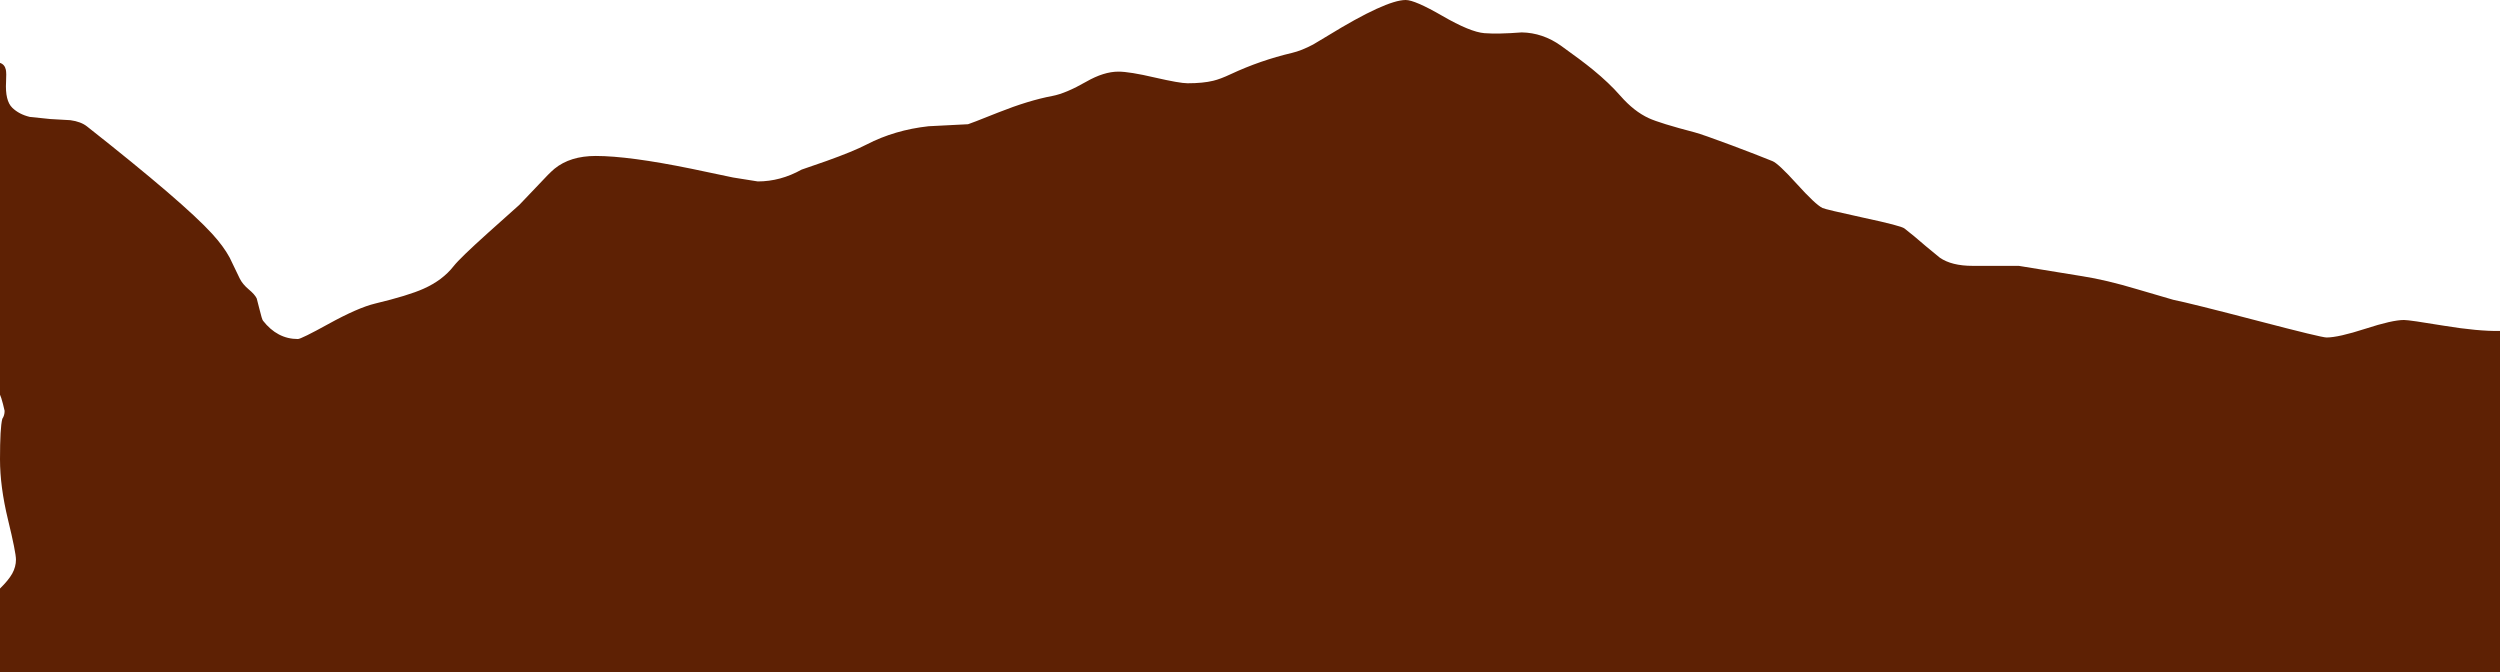 <?xml version="1.0" encoding="UTF-8" standalone="no"?>
<svg xmlns:xlink="http://www.w3.org/1999/xlink" height="349.7px" width="1300.05px" xmlns="http://www.w3.org/2000/svg">
  <g transform="matrix(1.0, 0.0, 0.0, 1.0, 447.55, -89.15)">
    <path d="M-447.55 395.2 Q-443.15 390.9 -441.2 387.45 -439.25 383.9 -439.25 380.15 -439.25 376.45 -443.4 359.35 -447.55 342.2 -447.55 328.0 -447.55 311.5 -446.35 306.95 -445.15 305.2 -445.15 302.8 L-446.0 299.25 Q-446.95 295.6 -447.55 294.4 L-447.55 121.85 Q-445.1 122.65 -444.5 125.45 -444.15 127.15 -444.4 131.7 -444.95 141.55 -441.15 145.2 -437.65 148.6 -432.05 149.95 L-421.4 151.05 -410.95 151.65 Q-405.45 152.4 -402.3 154.9 -351.95 194.6 -337.3 210.65 -331.35 217.15 -328.15 223.05 L-322.9 233.95 Q-321.45 236.9 -318.25 239.6 -315.05 242.25 -314.05 244.35 L-312.6 250.0 Q-311.35 255.2 -310.8 255.9 -303.35 265.45 -292.65 265.45 -290.95 265.45 -276.8 257.65 -261.4 249.15 -252.45 247.0 -235.2 242.85 -227.3 239.3 -217.4 234.9 -211.65 227.55 -208.3 223.3 -193.55 210.05 L-177.5 195.7 -167.2 184.9 Q-162.05 179.3 -159.2 176.9 -151.05 170.25 -137.75 170.25 -120.55 170.25 -88.0 176.9 L-66.35 181.45 -53.5 183.5 Q-41.7 183.5 -30.7 177.35 L-17.85 172.9 Q-3.85 167.9 3.2 164.25 17.7 156.75 35.3 154.8 L55.85 153.75 Q56.4 153.7 71.55 147.65 87.4 141.35 99.7 139.05 106.65 137.75 117.3 131.65 126.45 126.4 134.05 126.4 139.85 126.4 152.9 129.45 165.95 132.45 170.0 132.45 178.05 132.45 183.35 131.15 187.1 130.25 192.5 127.7 207.8 120.55 224.35 116.65 229.25 115.5 235.3 112.3 L242.9 107.75 Q273.2 89.15 283.45 89.15 288.2 89.15 302.4 97.35 317.05 105.85 324.4 106.4 331.45 106.95 343.8 106.0 354.7 106.2 364.15 112.9 374.6 120.35 380.75 125.35 389.3 132.35 395.1 139.0 402.2 147.1 409.85 150.6 415.45 153.2 433.8 158.0 437.9 159.1 452.9 164.7 466.1 169.65 474.2 172.95 477.2 174.15 486.75 184.7 496.5 195.5 500.15 197.3 501.65 198.05 521.65 202.4 541.05 206.55 542.8 207.95 547.65 211.7 553.9 217.15 L561.2 223.15 Q567.35 227.4 578.25 227.4 L602.25 227.4 635.4 232.8 Q647.6 234.7 663.8 239.55 L682.6 245.05 Q691.35 246.8 727.35 256.2 759.65 264.65 762.3 264.65 768.45 264.65 782.5 260.1 796.5 255.55 802.55 255.55 805.4 255.55 823.45 258.55 841.1 261.45 852.5 261.25 L852.5 438.85 -447.55 438.85 -447.55 395.2" fill="#5e2104" fill-rule="evenodd" stroke="none"/>
  </g>
</svg>

